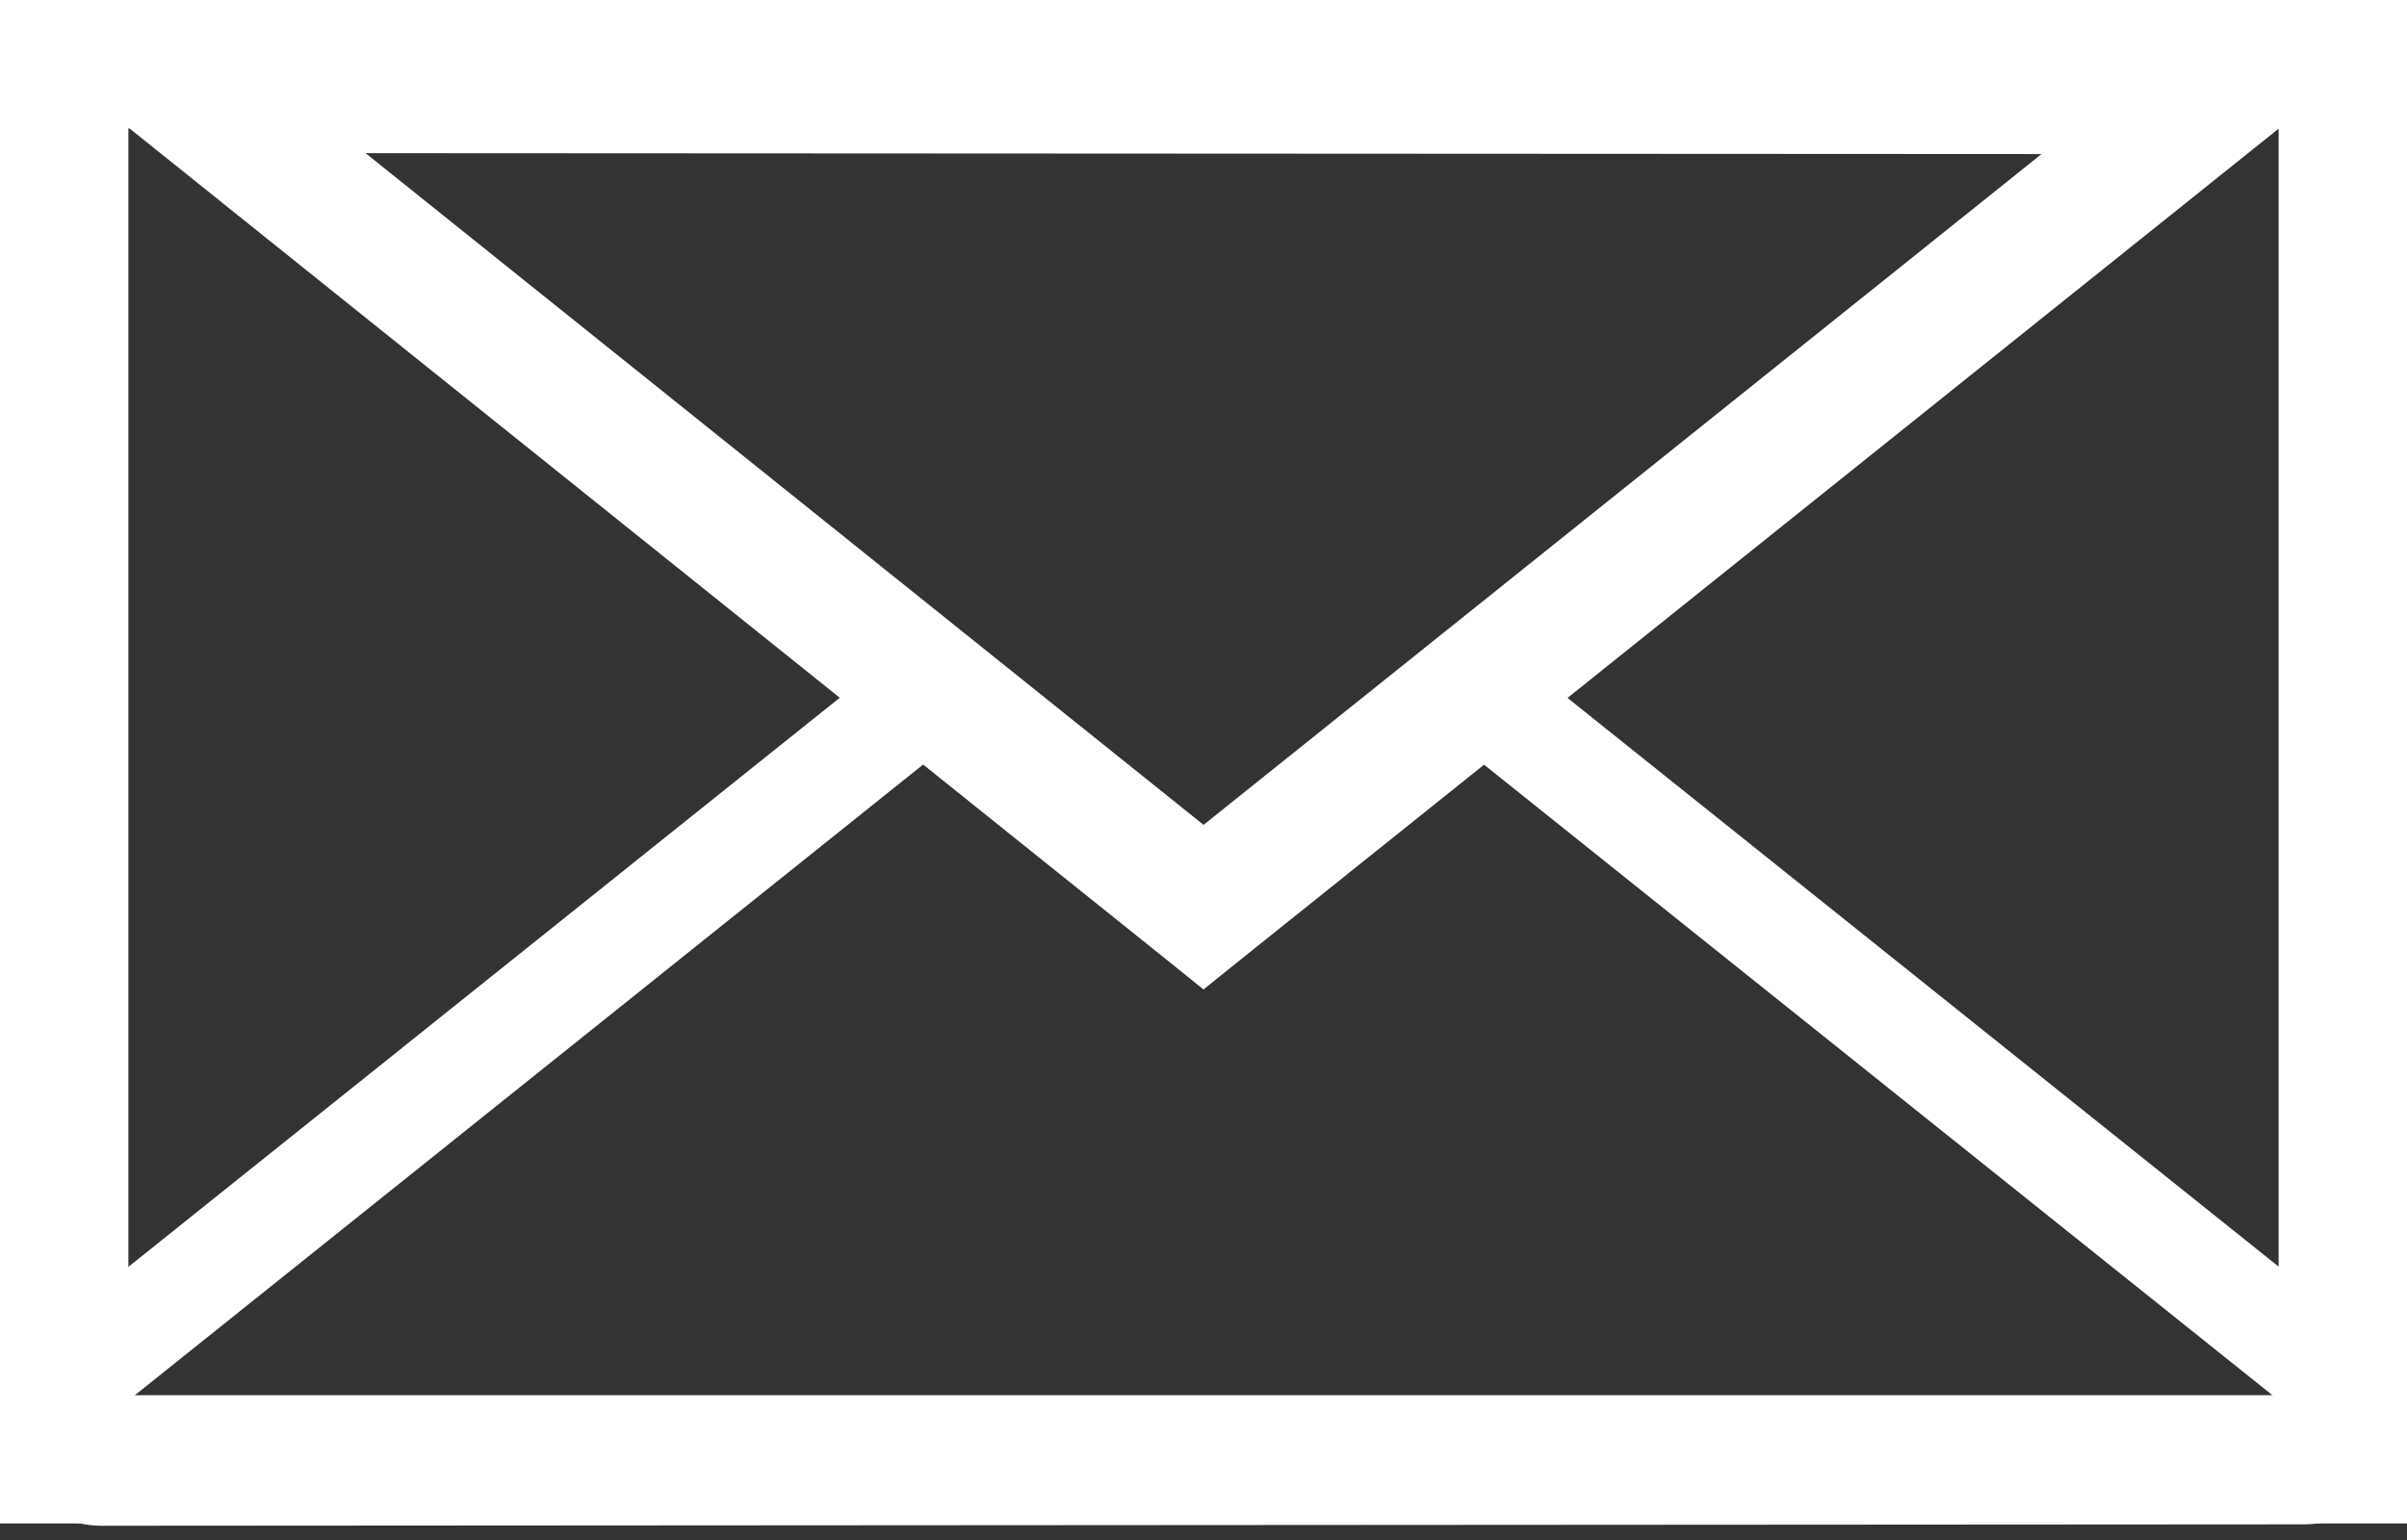 <?xml version="1.0" encoding="UTF-8" standalone="no"?><!DOCTYPE svg PUBLIC "-//W3C//DTD SVG 1.1//EN" "http://www.w3.org/Graphics/SVG/1.1/DTD/svg11.dtd"><svg width="100%" height="100%" viewBox="0 0 125 80" version="1.1" xmlns="http://www.w3.org/2000/svg" xmlns:xlink="http://www.w3.org/1999/xlink" xml:space="preserve" xmlns:serif="http://www.serif.com/" style="fill-rule:evenodd;clip-rule:evenodd;stroke-linejoin:round;stroke-miterlimit:2;"><rect x="0" y="0" width="125" height="80" fill="#333333" stroke="none"/><g id="Layer1"><path d="M125,0l-125,0l0,79.141l125,0l0,-79.141Zm-6.667,6.667l0,65.808c0,-0 -111.666,-0 -111.666,-0c-0,-0 -0,-65.808 -0,-65.808l111.666,-0Z" style="fill:#fff;"/><path d="M62.5,44.379l-10.936,-8.992c-1.978,-1.627 -4.825,-1.646 -6.825,-0.045l-42.826,34.273c-1.796,1.437 -2.488,3.853 -1.726,6.024c0.763,2.171 2.813,3.623 5.114,3.621l114.332,-0.073c2.299,-0.001 4.347,-1.455 5.108,-3.625c0.76,-2.171 0.068,-4.585 -1.728,-6.021l-42.753,-34.2c-1.999,-1.6 -4.846,-1.581 -6.824,0.046l-10.936,8.992Zm-0,7.013l14.377,-11.821l42.752,34.199l-114.331,0.074l42.825,-34.273l14.377,11.821Z" style="fill:#fff;"/><path d="M62.5,51.392l-62.5,-50.113l125,0.067l-62.5,50.046Zm0.003,-8.543l-43.519,-34.893c0,-0 87.037,0.046 87.037,0.046l-43.518,34.847Z" style="fill:#fff;"/></g></svg>